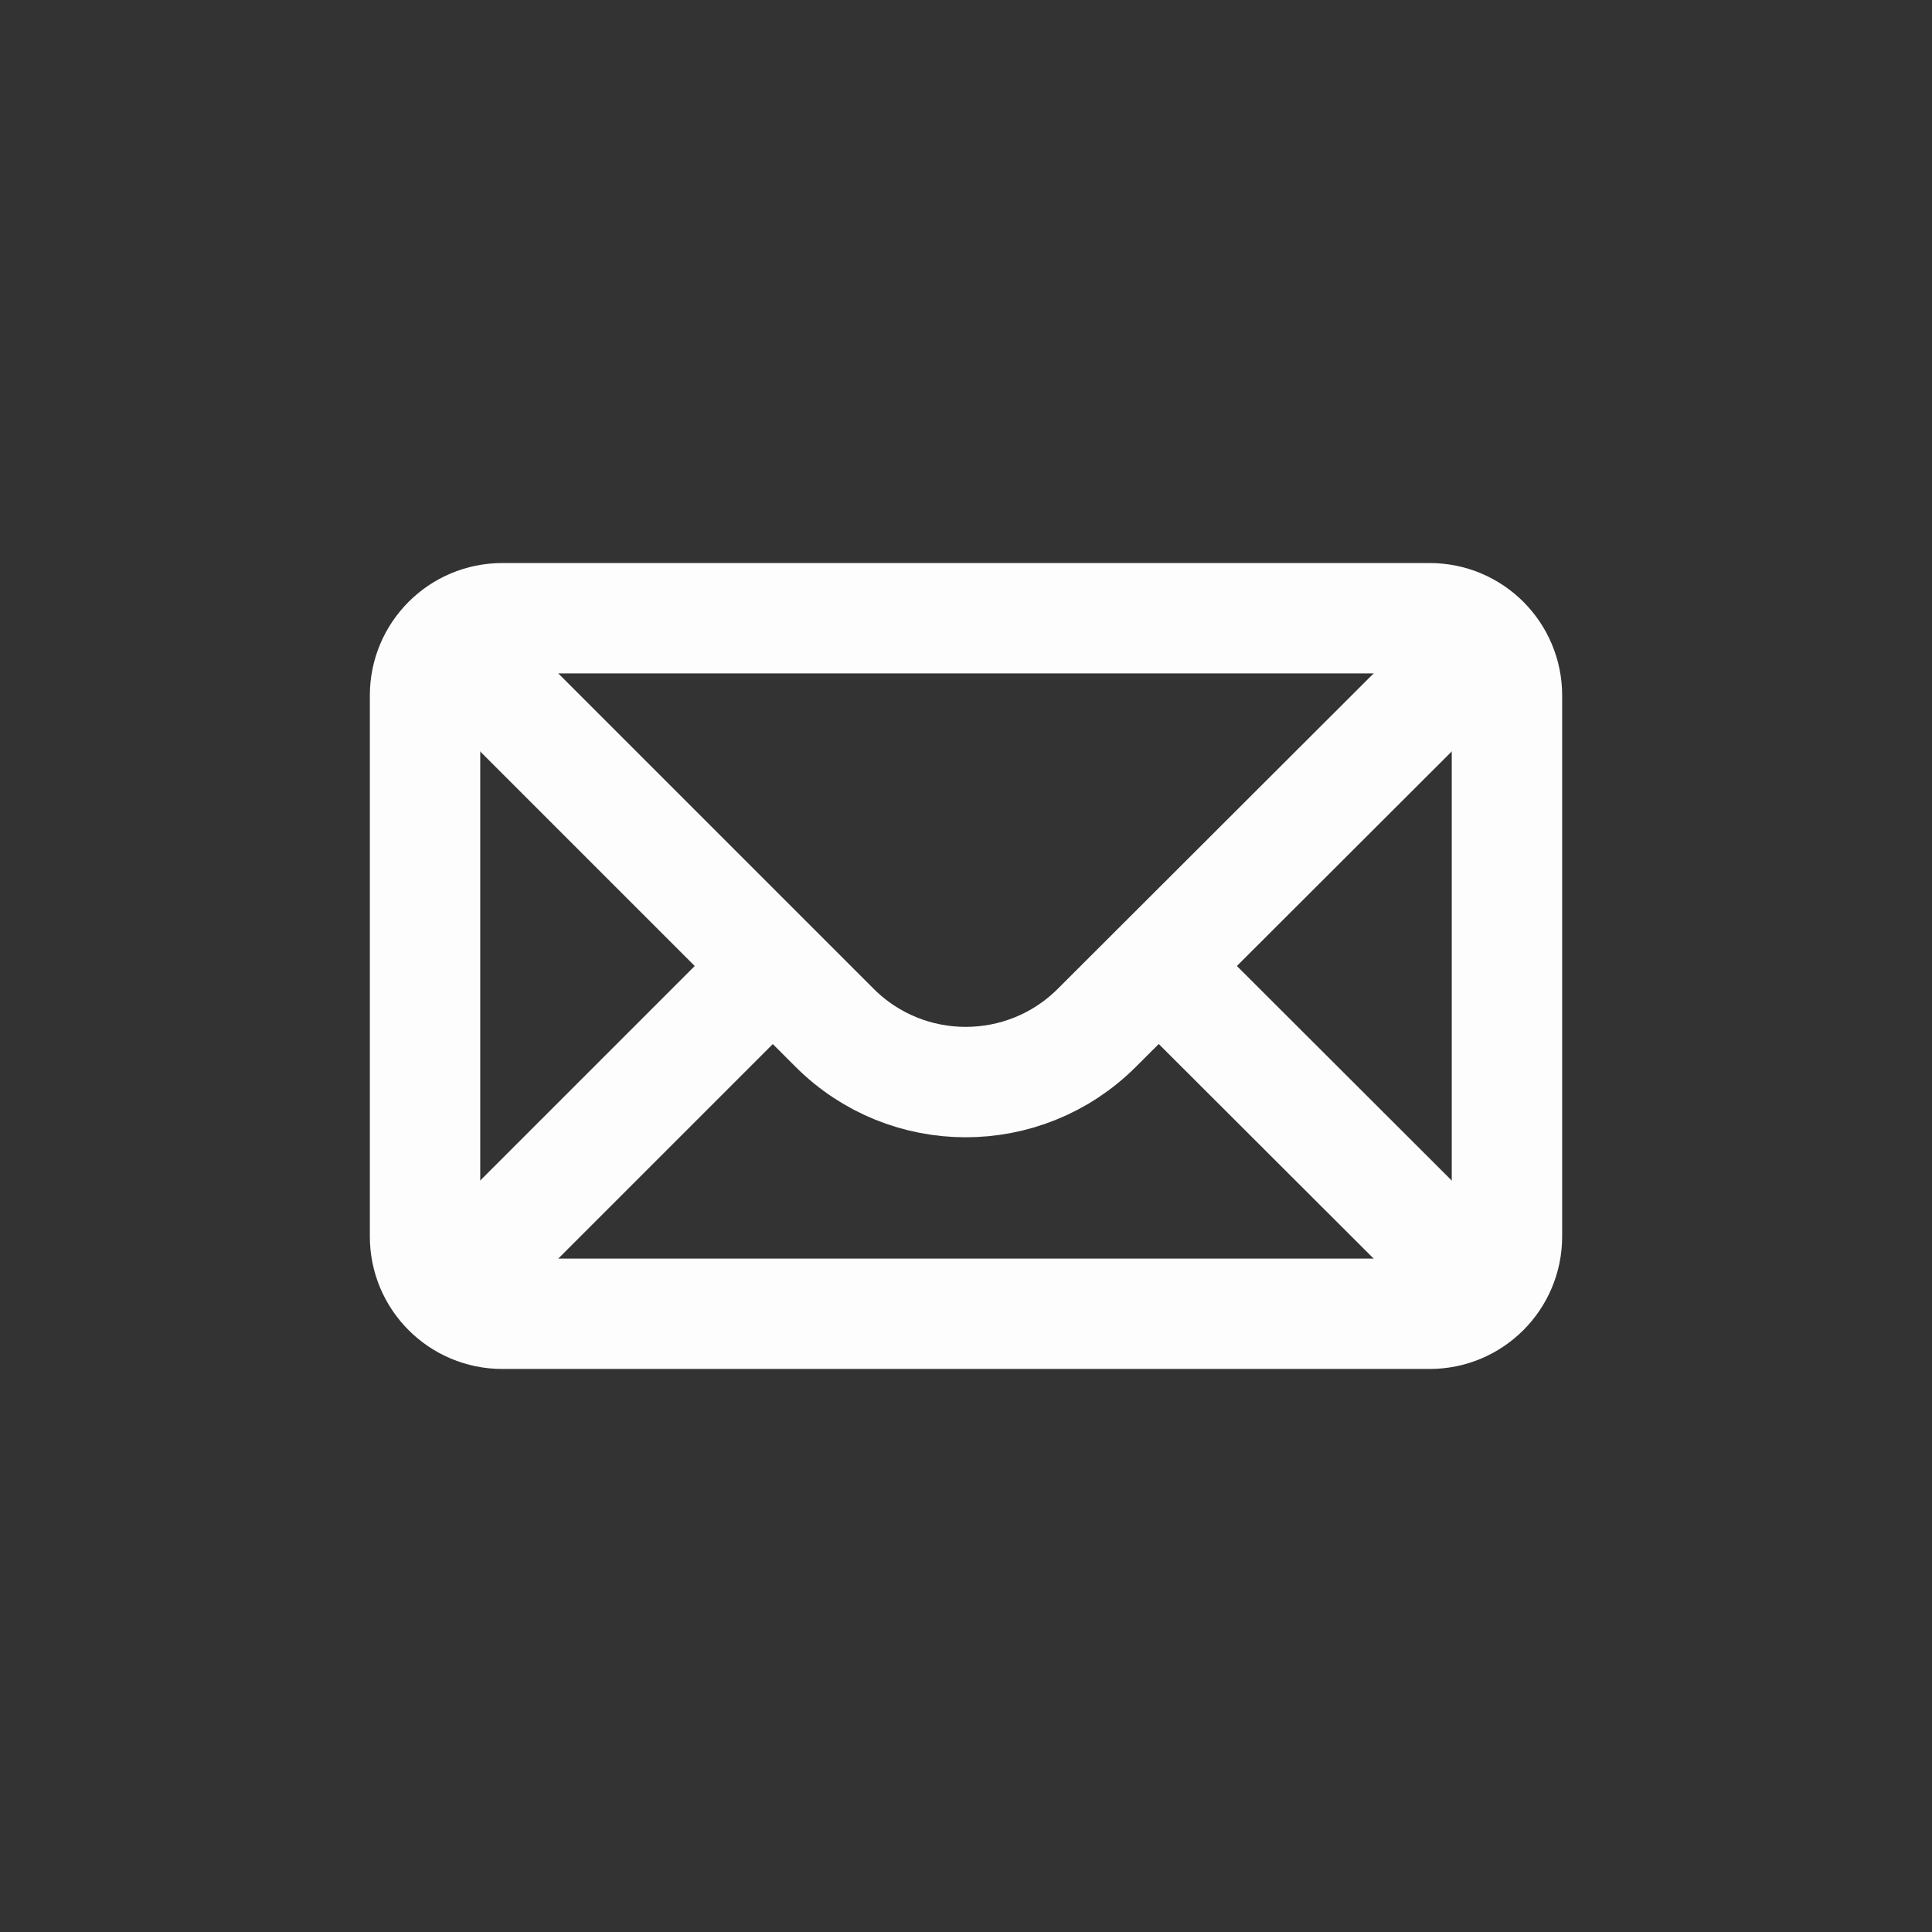 <svg width="35" height="35" viewBox="0 0 35 35" fill="none" xmlns="http://www.w3.org/2000/svg">
<rect x="0" y="0" width="35" height="35" fill="#333333" stroke="none"/>
<path d="M25.9 23.8H9.1C8.326 23.8 7.7 23.173 7.7 22.4V12.6C7.7 11.826 8.326 11.2 9.1 11.2H25.9C26.674 11.2 27.3 11.826 27.3 12.6V22.4C27.3 23.173 26.674 23.8 25.9 23.8Z" stroke="#FDFDFD" stroke-width="2" stroke-miterlimit="10"/>
<path d="M26.6 11.9L19.869 18.621C18.556 19.931 16.43 19.93 15.119 18.619L8.4 11.9" stroke="#FDFDFD" stroke-width="2" stroke-miterlimit="10"/>
<path d="M14 17.5L8.4 23.1" stroke="#FDFDFD" stroke-width="2" stroke-miterlimit="10"/>
<path d="M26.6 23.1L20.992 17.5" stroke="#FDFDFD" stroke-width="2" stroke-miterlimit="10"/>
</svg>
